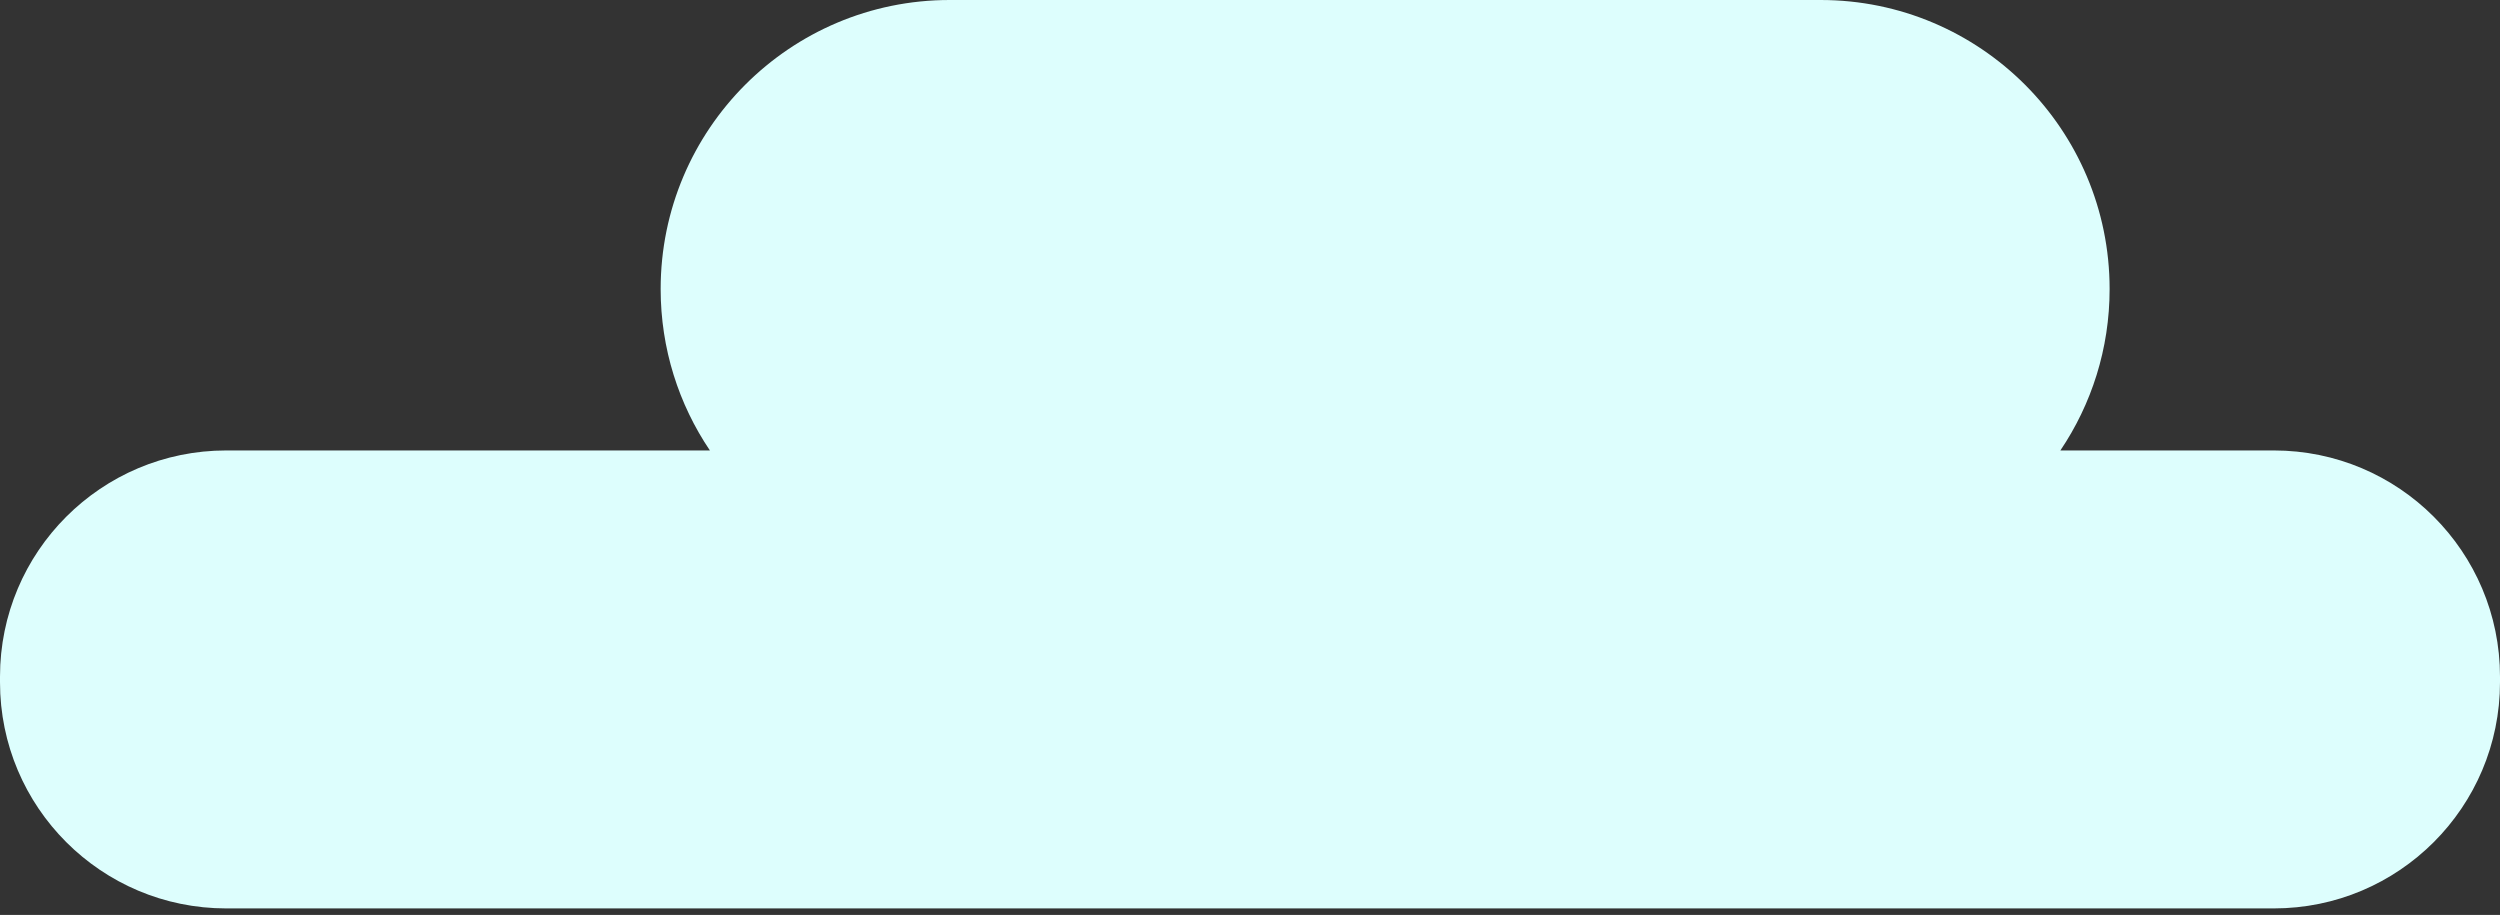 <?xml version="1.0" encoding="UTF-8" standalone="no"?>
<svg width="194px" height="71px" viewBox="0 0 194 71" version="1.1" xmlns="http://www.w3.org/2000/svg" xmlns:xlink="http://www.w3.org/1999/xlink">
    <rect x="0" y="0" width="194" height="71" fill="#333333" stroke="none"/>
    <!-- Generator: Sketch 39.1 (31720) - http://www.bohemiancoding.com/sketch -->
    <title>Fill 1</title>
    <desc>Created with Sketch.</desc>
    <defs></defs>
    <g id="Page-1" stroke="none" stroke-width="1" fill="none" fill-rule="evenodd">
        <g id="Desktop" transform="translate(-852, -227)" fill="#DDFEFD">
            <g id="first-page" transform="translate(-272, 13)">
                <g id="clouds" transform="translate(0, 181)">
                    <g id="Page-1" transform="translate(985, 33)">
                        <path d="M315.445,34.955 L298.885,34.955 C301.297,31.378 302.706,27.069 302.706,22.429 C302.706,10.042 292.663,0 280.276,0 L212.697,0 C200.309,0 190.267,10.042 190.267,22.429 C190.267,27.069 191.676,31.378 194.088,34.955 L156.556,34.955 C146.86,34.955 139,42.815 139,52.511 L139,52.937 C139,62.633 146.86,70.493 156.556,70.493 L315.445,70.493 C325.141,70.493 333,62.633 333,52.937 L333,52.511 C333,42.815 325.141,34.955 315.445,34.955" id="Fill-1"></path>
                    </g>
                </g>
            </g>
        </g>
    </g>
</svg>